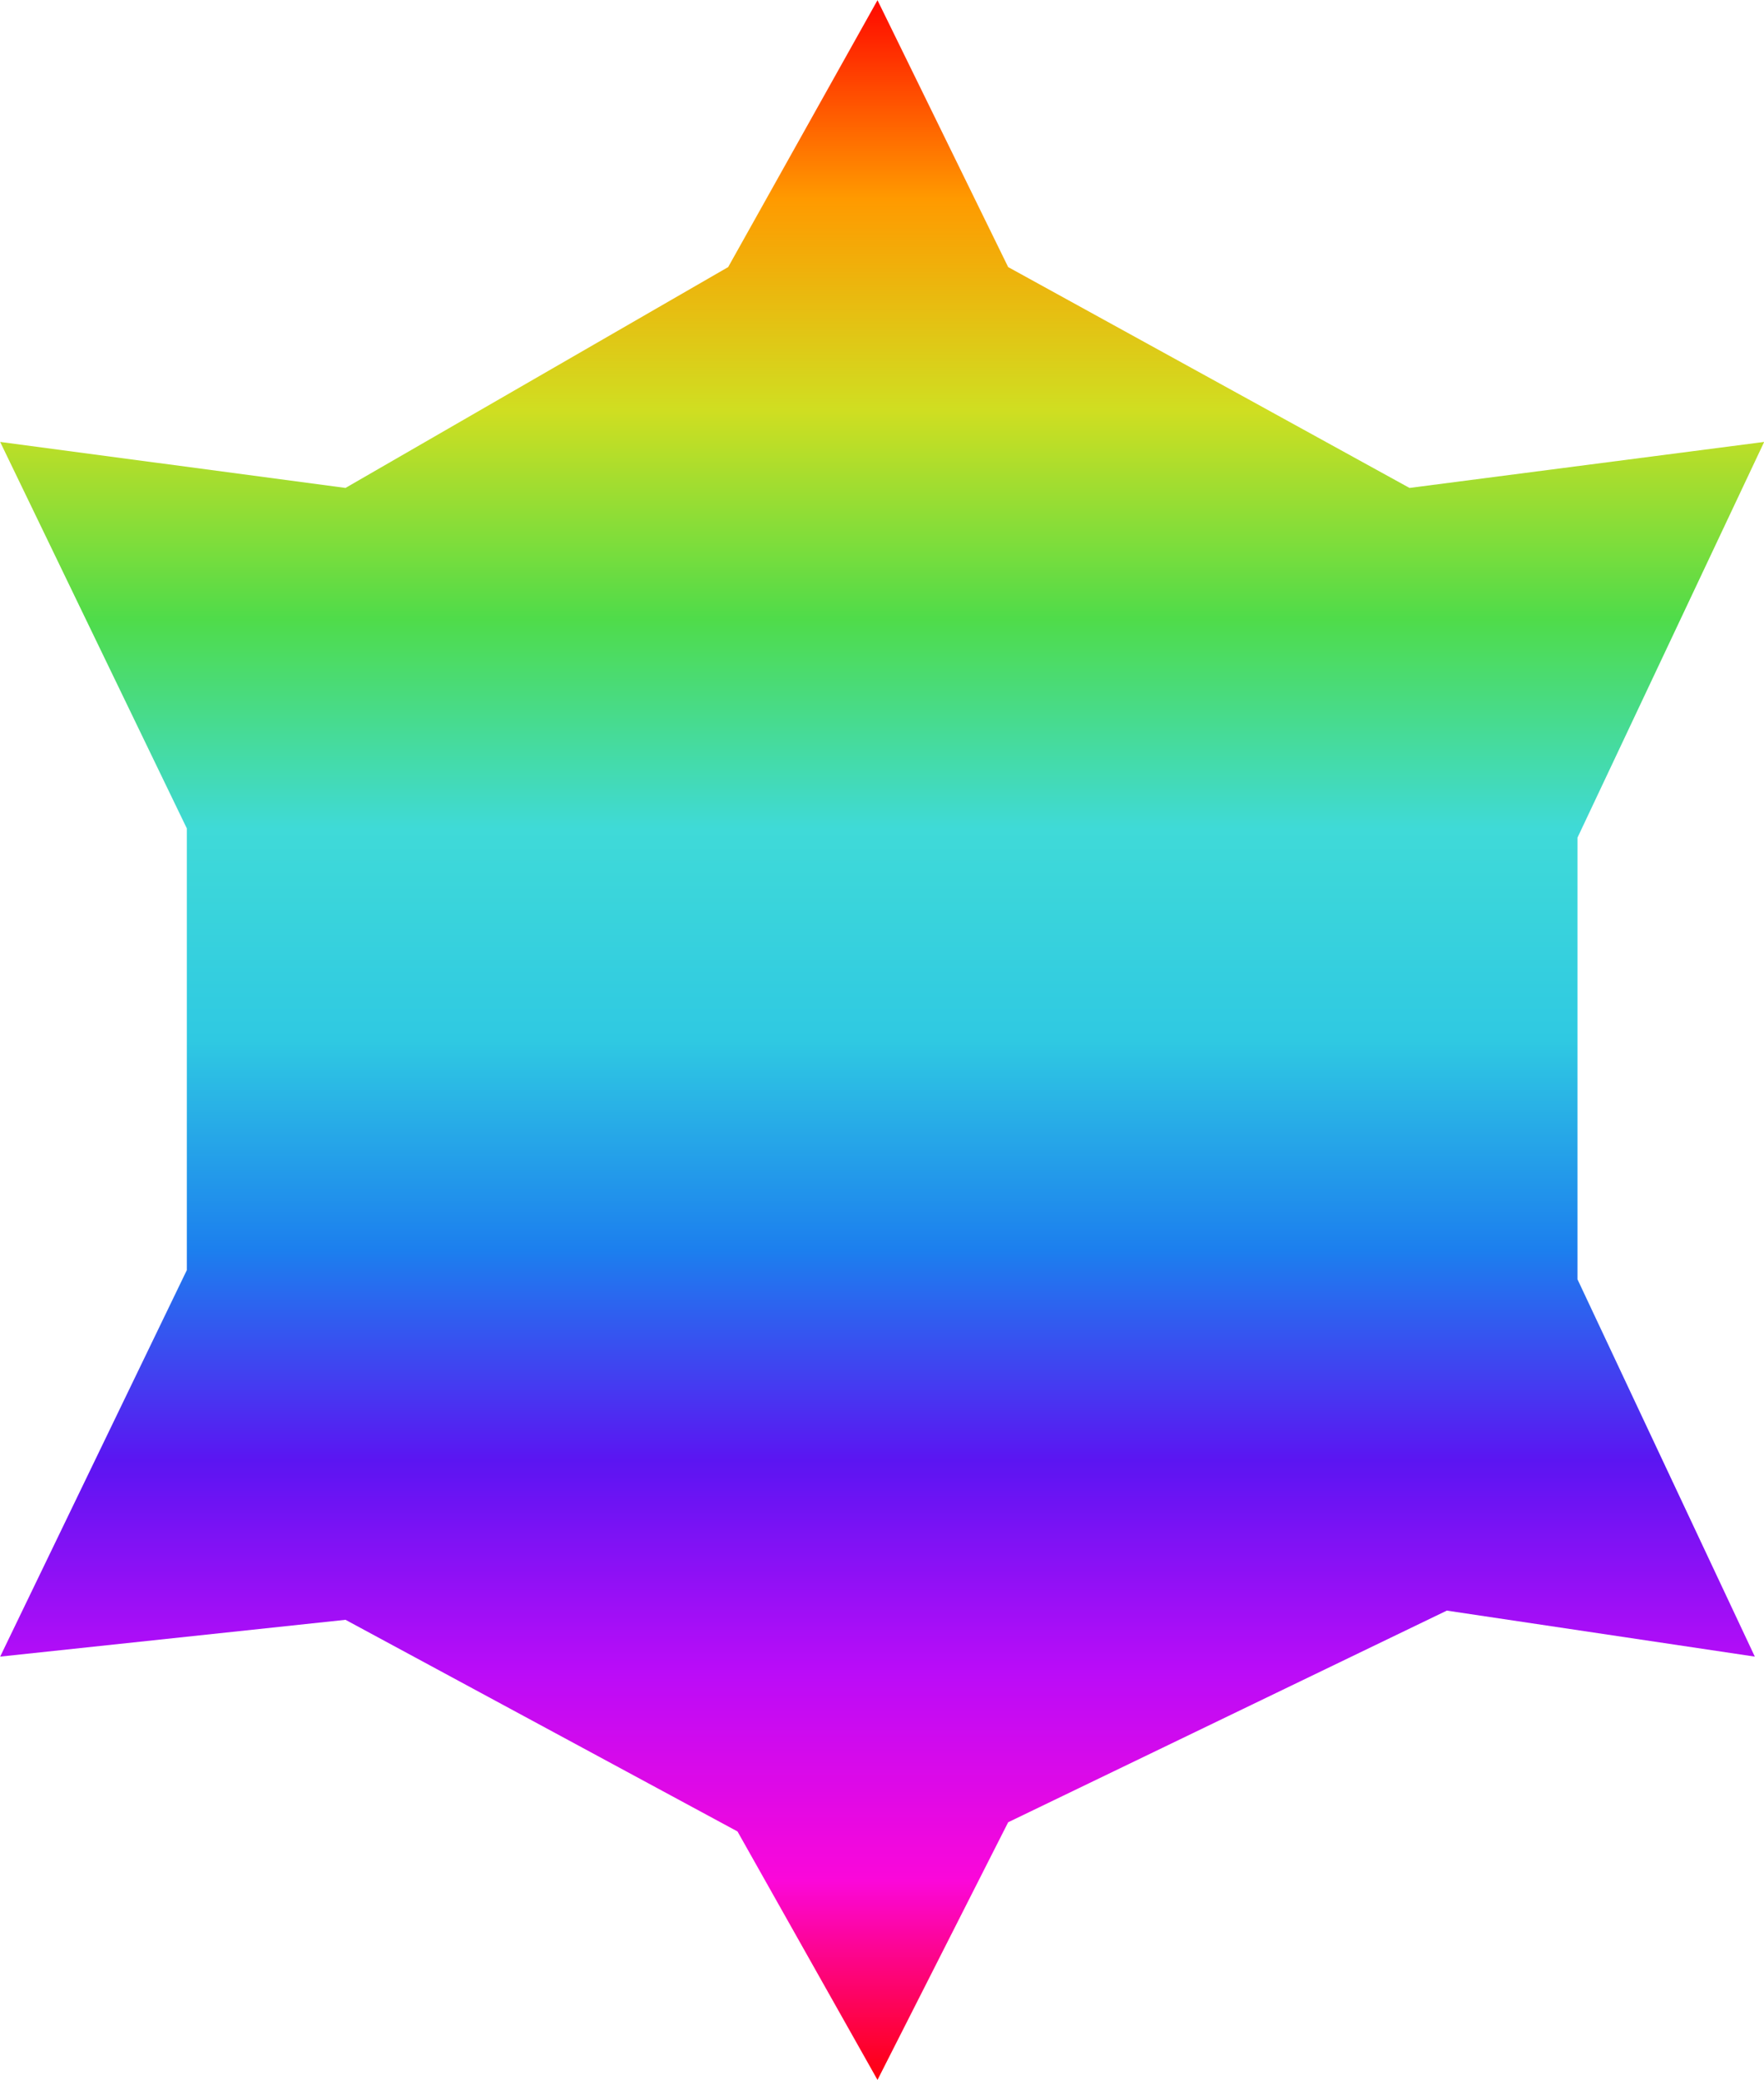 <svg class="svg-teratype teratype-background" xmlns="http://www.w3.org/2000/svg" width="813" height="958.3" viewBox="0 0 812.864 958.073" fill="url(#gradient-stellar)">
  <linearGradient id="gradient-stellar" gradientTransform="rotate(90)">
        <stop offset="0" stop-color="#FF0000"/>
        <stop offset="0.1" stop-color="#FF9A00"/>
        <stop offset="0.2" stop-color="#D0DE21"/>
        <stop offset="0.3" stop-color="#4FDC4A"/>
        <stop offset="0.4" stop-color="#3FDAD8"/>
        <stop offset="0.5" stop-color="#2FC9E2"/>
        <stop offset="0.6" stop-color="#1C7FEE"/>
        <stop offset="0.7" stop-color="#5B15F2"/>
        <stop offset="0.8" stop-color="#BA0CF8"/>
        <stop offset="0.9" stop-color="#FB07D9"/>
        <stop offset="1" stop-color="#FF0000"/>
  </linearGradient>
<path d="m404.358 0.064 -68.816 122.941L159.206 224.746 0.075 203.549l86.016 178.048v203.485L0.075 763.131l159.132 -16.958 180.636 97.503 64.515 114.461 60.212 -118.699 202.142 -97.503 141.928 21.197 -81.717 -173.81v-203.484l86.016 -182.289 -163.432 21.197 -184.938 -101.741L404.358 0.064Z"></path></svg>
